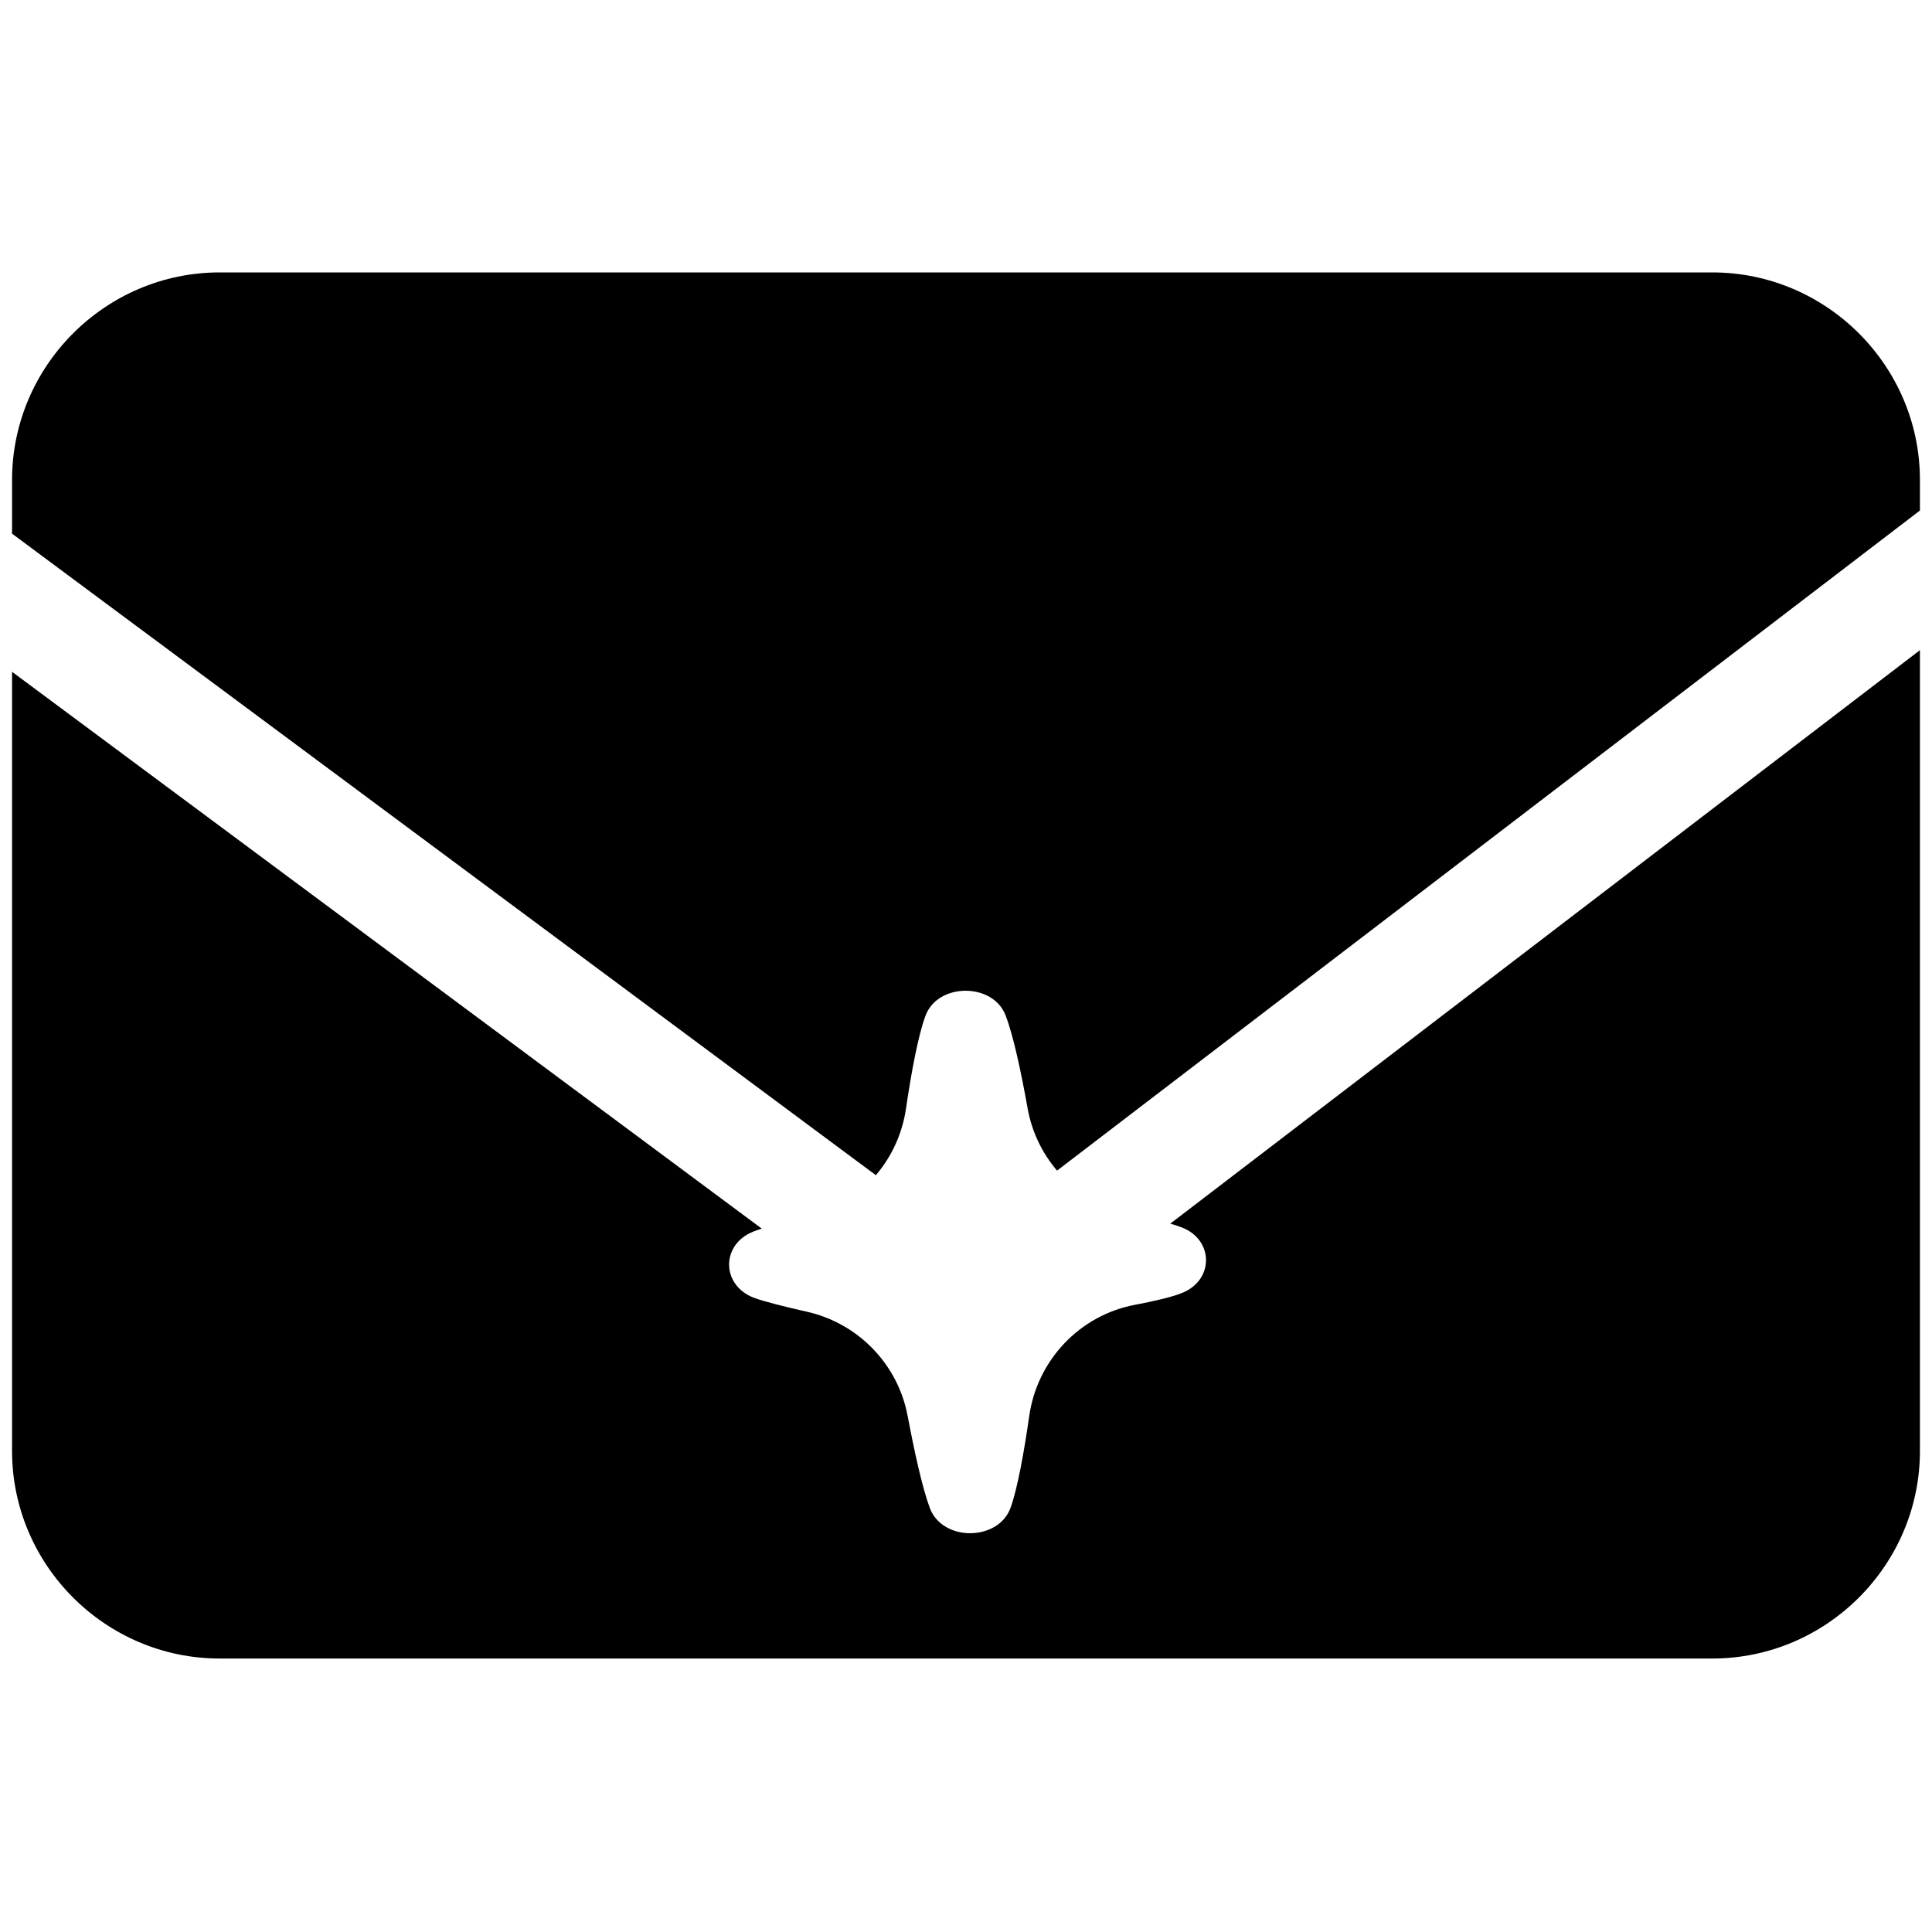 <svg width="1000" height="1000" viewBox="0 0 1000 1000" fill="none" xmlns="http://www.w3.org/2000/svg">
<path d="M993.758 248.47V264.24L547.128 605.91C539.428 596.88 534.058 585.83 531.888 573.64C528.628 555.38 524.588 536.26 520.508 525.59C513.898 508.33 485.048 508.62 478.928 526.02C475.098 536.53 471.628 555.53 468.928 573.91C467.008 586.91 461.478 598.73 453.348 608.28L6.238 276.22V248.47C6.238 189.37 54.598 141 113.708 141H886.278C945.388 141 993.758 189.36 993.758 248.47Z" fill="black"/>
<path d="M993.758 336.52V750.97C993.758 810.08 945.398 858.45 886.278 858.45H113.708C54.608 858.45 6.238 810.09 6.238 750.97V347.72L394.298 635.94C392.638 636.46 391.158 636.96 389.928 637.46C373.028 644.17 373.258 665.3 390.278 671.74C395.988 673.82 406.418 676.41 417.598 678.93C444.198 684.93 464.748 706.09 469.798 732.89C473.198 750.94 477.338 770 481.328 780.7C488.028 798.11 516.878 797.81 523.128 780.27C526.778 769.93 530.108 751.2 532.728 732.91C536.878 704.03 558.768 680.81 587.428 675.37C597.448 673.47 606.518 671.37 611.688 669.28C628.588 662.67 628.358 641.43 611.338 635.18C609.788 634.59 607.888 633.98 605.728 633.36L993.758 336.52Z" fill="black"/>
</svg>
